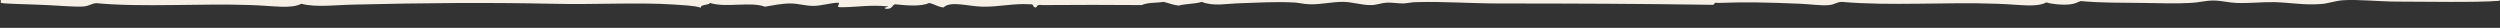 <?xml version="1.0" encoding="utf-8"?>
<!-- Generator: Adobe Illustrator 18.1.1, SVG Export Plug-In . SVG Version: 6.00 Build 0)  -->
<svg version="1.1" id="Layer_1" xmlns="http://www.w3.org/2000/svg" xmlns:xlink="http://www.w3.org/1999/xlink" x="0px" y="0px"
	 viewBox="-308.5 -196.4 934.1 10.4" enable-background="new -308.5 -196.4 934.1 10.4" xml:space="preserve">
<rect x="-308.5" y="-196.4" width="934.1" height="10.4" fill="#333333" stroke="none"/>
<path fill="#F5EFE6" d="M625.4-196.1c-8.9,0.7-27.6,0.3-38.1,0.3c-6.9,0-14.6-0.9-20.5-0.5c-3.3,0.3-5.6,1.3-8.2,1.4
	c-5.9,0.5-11-0.5-17.2-0.7c-4.6-0.1-9.5,0.5-14.3,0.3c-2.9-0.1-5.6-0.9-8.6-0.9s-5.6,0.8-8.6,0.9c-5.3,0.3-11.7,0.1-17.6,0
	c-8.1-0.1-16.2,0-23.3-0.7c-1.4,0.4-1.7,0.9-3.8,1.2c-3.1,0.4-7.3-0.1-9.1-0.7c-3.8,2-9.6,0.8-18.6,0.5c-18.6-0.7-40,0.9-57.8-0.7
	c-2.2,0.1-2.6,1-4.8,1.2c-3,0.3-7.6-0.4-11-0.5c-11.6-0.5-20.3-0.7-30.5-0.3c-1.8-0.4-1,0.7-2,0.7c-26.6-0.4-53.7-0.5-79.7-0.5
	c-10.6,0-21-0.8-31-0.5c-1.6,0-3.3,0.4-4.8,0.5c-2.1,0-4.2-0.4-6.3-0.3c-2,0.1-3.8,0.9-5.7,0.9c-3.4,0.1-7.2-1.2-10.6-1.2
	c-4.2,0-8.2,1-12.4,0.9c-2.2,0-4.3-0.7-6.7-0.7c-6-0.3-13,0.1-19,0.3c-5.3,0.1-10.2,1.3-14.7-0.5c-2.2,0.8-6.4,0.7-8.6,1.4
	c-2.5-0.3-3.7-1-5.7-1.4c-2.9,0.5-5.6,0.1-8.1,1.2c-13.3-0.1-23.2-0.1-37.2,0c-2.1-0.3-1.8,0.5-2.3,0.9c-1.6,0-0.4-1.4-2.3-1.2
	c-6-0.4-11.6,1-17.6,0.9c-5.5-0.1-12-2.3-14.7,0.3c-2.2-0.3-3.3-1.2-5.2-1.7c-3.3,1.4-8,1-12.9,0.5c-1.3,0.5-0.8,1.8-3.4,1.7
	c-1.2-0.5,0.5-0.5,0.9-0.9c-6.7-0.7-11.9,0.3-17.6,0.3c-2.3,0-0.5-0.7-0.9-1.7c-3.5,0.1-6.3,1.2-9.5,1.2c-3,0-5.6-0.9-8.6-0.9
	c-3.3,0-6.4,0.7-9.5,1.2c-5.3-2-14.7,0.5-20.5-1.4c-0.4,0.9-3.7,0.5-3.4,1.8c-2.7-0.9-6.5-0.9-10-1.2c-13.7-0.9-28.9,0.1-45.8-0.3
	c-24-0.5-48.2-0.3-73,0.3c-7.4,0.1-15,1.2-20.5-0.3c-3.8,2-10,0.8-18.6,0.5c-18.3-0.7-40.9,0.9-57.8-0.7c-1.6-0.1-2.7,1-4.8,1.2
	c-3,0.3-9-0.3-13.8-0.5c-5.6-0.3-15-0.4-17.3-0.8v-8.2c8.7,0.9,58.4,2,84.5,2c9.4,0,19-0.1,28.2,0.3c2.1,0.1,4.4,0.4,6.7,0.5
	c5.3,0.1,11.7-0.7,16.2-0.5c1.8,0,3.1,0.5,4.8,0.5c3.3-0.1,6.4-1.2,9.5-1.2c3.3,0,6.9,0.7,10.4,0.9c9.8,0.7,20,0.7,31.6,0.7
	c6.7,0,13.7,0,20.1-0.3c8-0.3,16.6-1.7,24.8,0c1.2,0.5,1.3-0.3,2-0.5c2.6-0.8,10.3,0.3,15.8,0.3c4.6,0,8.9-0.3,11.5-0.3
	c3.9,0,7.7-0.1,12.4-0.3c4.2-0.1,9.5-0.8,13.3-0.5c2.7,0.3,3.5,1,6.3,1.2c6.9,0.4,15.1-0.7,23-0.7c7.7,0,16.2,0.8,24.4,0.7
	c10.7,0,21.8-1.6,28.7,0.3c8.5-0.9,17.3-0.1,25.8,0c4.2,0,8.5,0,12.9,0c4.6,0,9.6,0.5,13.8,0.3c3.3-0.1,6.4-1.2,9.5-1.4
	c5.1-0.3,11.1,0.7,17.2,0.7c4.6,0.1,9.1-0.4,12.9-0.3c3.3,0.1,6.4,0.9,9.5,0.9s6.1-0.8,9.1-0.9c13.3-0.5,26.2,0.5,40,0.5
	c1,0.4,1.3-0.3,2-0.5c2.9-0.9,8.1-0.4,11,0c3.9-1.3,9.5-0.7,16.7-0.5c3.7,0.1,7.7,0.4,11.5,0.5c8.1,0.1,16.7-0.5,24.4-0.5
	c3.8,0,7.7,0.4,11.5,0.5c3.9,0.1,8.3,0.7,11.5,0.5c2.6-0.1,2.1-0.4,3.4-0.7c3.8-0.9,10.4-0.1,15.3,0c6.1,0.3,11.9,0.4,16.2,0.5
	c1.3,0,2.7,0,4.3,0c3.5-0.1,7.6,0,11-0.9c26.3,0.4,53.5,0.4,79.2,0.5c11,0,22.2,0.5,31.6,0.3c3.4-0.1,6.9,0.1,10,0
	c2.3-0.1,4.4-0.9,6.7-0.9c3.3,0,6.8,1.2,10,1.2c3.9,0,8.1-1,11.9-0.9c2.9,0,5.9,0.7,8.6,0.7c4.3,0.1,9-0.1,13.3-0.3
	c4.6,0,9.4-0.7,13.3-0.5c2.3,0.1,3.9,0.7,6.3,0.7c2.5-0.5,5.7-0.7,8.1-1.2c3.1,1.2,6.7,1.6,10.6,0.9c5.9-1.4,13.6-0.4,21-0.5
	c3.8,0,7.7-0.3,11.5-0.3c4.2,0,9,0.7,10.4-0.9c0.3,1.4,2.2,1.6,3.8,1.2c5.7-1.2,12.8,0,14.7-0.1"/>
</svg>
